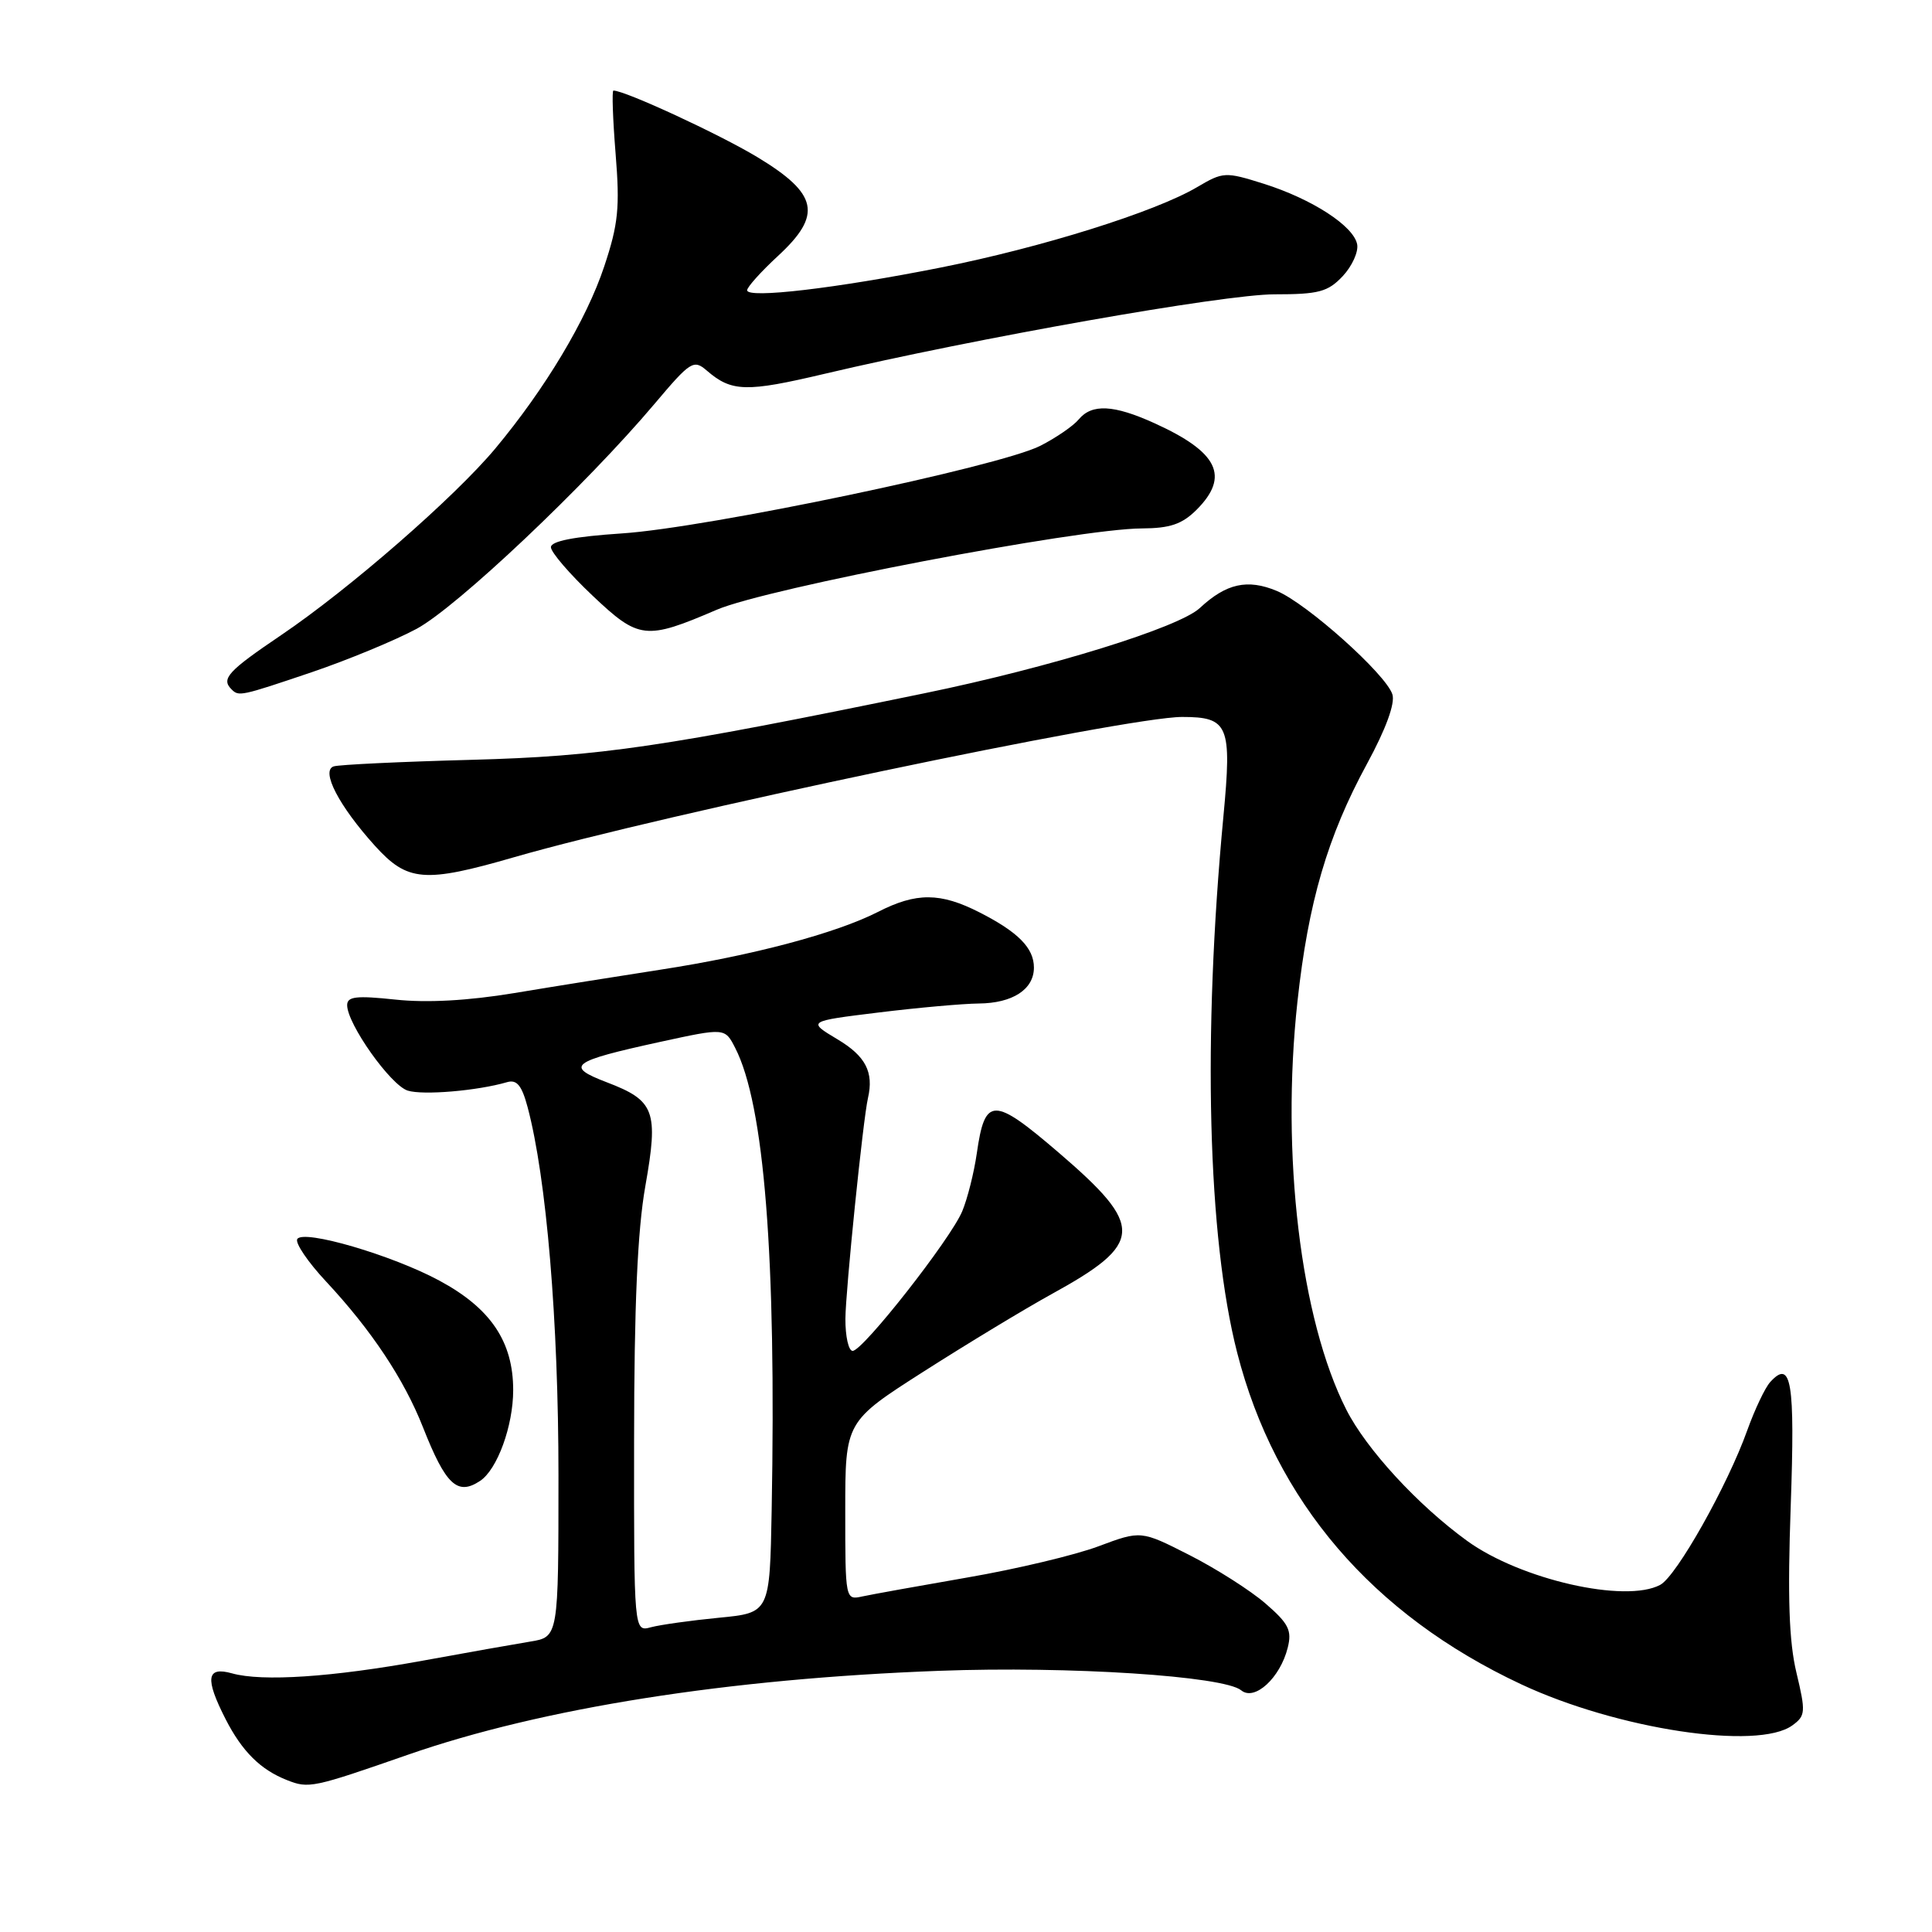 <?xml version="1.0" encoding="UTF-8" standalone="no"?>
<!DOCTYPE svg PUBLIC "-//W3C//DTD SVG 1.1//EN" "http://www.w3.org/Graphics/SVG/1.1/DTD/svg11.dtd" >
<svg xmlns="http://www.w3.org/2000/svg" xmlns:xlink="http://www.w3.org/1999/xlink" version="1.1" viewBox="0 0 256 256">
 <g >
 <path fill="currentColor"
d=" M 54.00 232.53 C 71.82 226.32 96.47 222.43 124.50 221.39 C 141.63 220.75 162.19 222.08 164.47 223.98 C 166.24 225.44 169.63 222.34 170.63 218.33 C 171.21 216.03 170.75 215.12 167.67 212.46 C 165.67 210.73 161.14 207.85 157.60 206.05 C 151.18 202.79 151.18 202.79 145.56 204.89 C 142.47 206.05 134.67 207.91 128.22 209.02 C 121.77 210.14 115.49 211.27 114.25 211.54 C 112.02 212.03 112.00 211.96 112.00 200.21 C 112.00 188.37 112.00 188.37 122.46 181.69 C 128.21 178.02 135.80 173.43 139.32 171.49 C 151.58 164.75 151.70 162.53 140.32 152.76 C 131.60 145.28 130.51 145.28 129.43 152.83 C 129.06 155.40 128.19 158.85 127.50 160.50 C 125.97 164.18 114.34 179.00 112.98 179.00 C 112.44 179.00 112.01 177.09 112.02 174.75 C 112.04 171.06 114.36 148.29 115.01 145.50 C 115.80 142.06 114.70 139.94 110.98 137.72 C 106.97 135.32 106.97 135.32 116.43 134.16 C 121.63 133.52 127.60 132.99 129.69 132.97 C 134.18 132.93 137.00 131.10 137.00 128.21 C 137.00 125.62 134.92 123.51 129.80 120.90 C 124.60 118.25 121.42 118.23 116.32 120.84 C 110.76 123.67 99.72 126.61 87.50 128.49 C 82.00 129.34 73.28 130.73 68.13 131.59 C 62.01 132.60 56.55 132.90 52.38 132.45 C 47.21 131.90 46.00 132.04 46.00 133.19 C 46.00 135.67 51.75 143.79 54.02 144.51 C 56.04 145.15 63.26 144.54 67.20 143.39 C 68.48 143.02 69.14 143.82 69.91 146.70 C 72.41 156.08 74.00 175.01 74.00 195.51 C 74.00 216.91 74.00 216.91 70.25 217.52 C 68.19 217.86 61.78 218.99 56.00 220.05 C 44.03 222.23 34.75 222.85 30.75 221.73 C 27.36 220.78 27.13 222.38 29.89 227.79 C 32.08 232.07 34.51 234.49 38.02 235.87 C 40.91 237.02 41.45 236.90 54.00 232.53 Z  M 237.50 228.62 C 239.25 227.35 239.28 226.85 238.04 221.65 C 237.05 217.53 236.85 211.66 237.28 199.54 C 237.86 183.03 237.37 180.05 234.56 183.13 C 233.88 183.88 232.52 186.75 231.53 189.50 C 228.92 196.82 222.15 208.85 219.99 210.00 C 215.39 212.47 201.48 209.30 194.41 204.18 C 187.88 199.45 181.05 192.03 178.39 186.78 C 172.32 174.81 169.71 152.98 171.92 132.70 C 173.35 119.56 175.90 110.83 181.14 101.20 C 183.64 96.60 184.88 93.20 184.50 92.01 C 183.66 89.35 173.18 79.97 169.18 78.30 C 165.30 76.68 162.48 77.31 158.99 80.56 C 156.23 83.15 139.14 88.44 122.50 91.86 C 87.77 99.01 79.54 100.22 62.50 100.68 C 53.15 100.93 44.92 101.32 44.22 101.55 C 42.48 102.11 44.91 106.79 49.67 112.06 C 53.99 116.84 56.22 117.03 68.14 113.58 C 87.79 107.90 149.17 95.01 156.63 95.00 C 162.79 95.00 163.25 96.09 162.11 108.16 C 159.34 137.45 160.02 163.95 163.93 179.23 C 168.97 198.92 181.83 213.94 201.57 223.18 C 214.31 229.14 232.93 231.96 237.50 228.62 Z  M 63.61 196.23 C 65.89 194.73 68.00 188.94 68.00 184.20 C 68.00 177.77 65.02 173.35 58.22 169.69 C 51.96 166.31 40.20 162.87 39.39 164.18 C 39.08 164.69 40.79 167.22 43.20 169.80 C 49.21 176.24 53.54 182.76 56.05 189.13 C 59.06 196.77 60.61 198.22 63.61 196.23 Z  M 41.31 89.07 C 46.08 87.45 52.34 84.86 55.21 83.32 C 60.56 80.43 77.64 64.28 86.74 53.50 C 91.49 47.87 91.91 47.60 93.65 49.10 C 96.94 51.94 98.86 51.99 109.27 49.53 C 129.23 44.82 162.17 39.00 168.87 39.00 C 174.74 39.00 175.95 38.68 177.92 36.59 C 179.16 35.26 180.02 33.37 179.83 32.37 C 179.36 29.94 173.87 26.38 167.46 24.35 C 162.34 22.74 162.08 22.76 158.60 24.81 C 153.05 28.08 138.07 32.78 124.65 35.45 C 110.78 38.21 99.00 39.59 99.00 38.46 C 99.00 38.04 100.83 36.00 103.07 33.93 C 109.00 28.46 108.42 25.69 100.32 20.80 C 95.27 17.76 82.82 12.00 81.28 12.00 C 81.07 12.00 81.20 15.76 81.57 20.36 C 82.15 27.49 81.93 29.71 80.06 35.31 C 77.72 42.36 72.25 51.49 65.64 59.42 C 60.23 65.90 46.31 78.03 37.25 84.16 C 30.21 88.92 29.27 89.94 30.67 91.33 C 31.64 92.31 31.84 92.27 41.31 89.07 Z  M 94.96 80.80 C 101.61 77.94 142.83 70.05 151.30 70.02 C 155.04 70.00 156.63 69.46 158.55 67.55 C 162.98 63.11 161.42 59.91 152.98 56.08 C 147.57 53.62 144.68 53.48 142.94 55.57 C 142.22 56.44 139.93 58.01 137.85 59.07 C 132.49 61.81 93.64 69.95 82.41 70.68 C 76.08 71.10 73.00 71.70 73.00 72.51 C 73.00 73.17 75.48 76.06 78.52 78.93 C 84.66 84.74 85.55 84.84 94.96 80.80 Z  M 84.02 190.87 C 84.03 173.03 84.47 163.03 85.51 157.17 C 87.27 147.21 86.77 145.84 80.43 143.42 C 74.80 141.27 75.61 140.65 87.50 138.05 C 96.05 136.19 96.05 136.19 97.41 138.84 C 101.28 146.36 102.87 166.51 102.25 200.11 C 102.00 213.71 102.00 213.71 95.25 214.36 C 91.54 214.72 87.49 215.29 86.25 215.62 C 84.00 216.23 84.00 216.23 84.02 190.87 Z "/>
</g>
</svg>